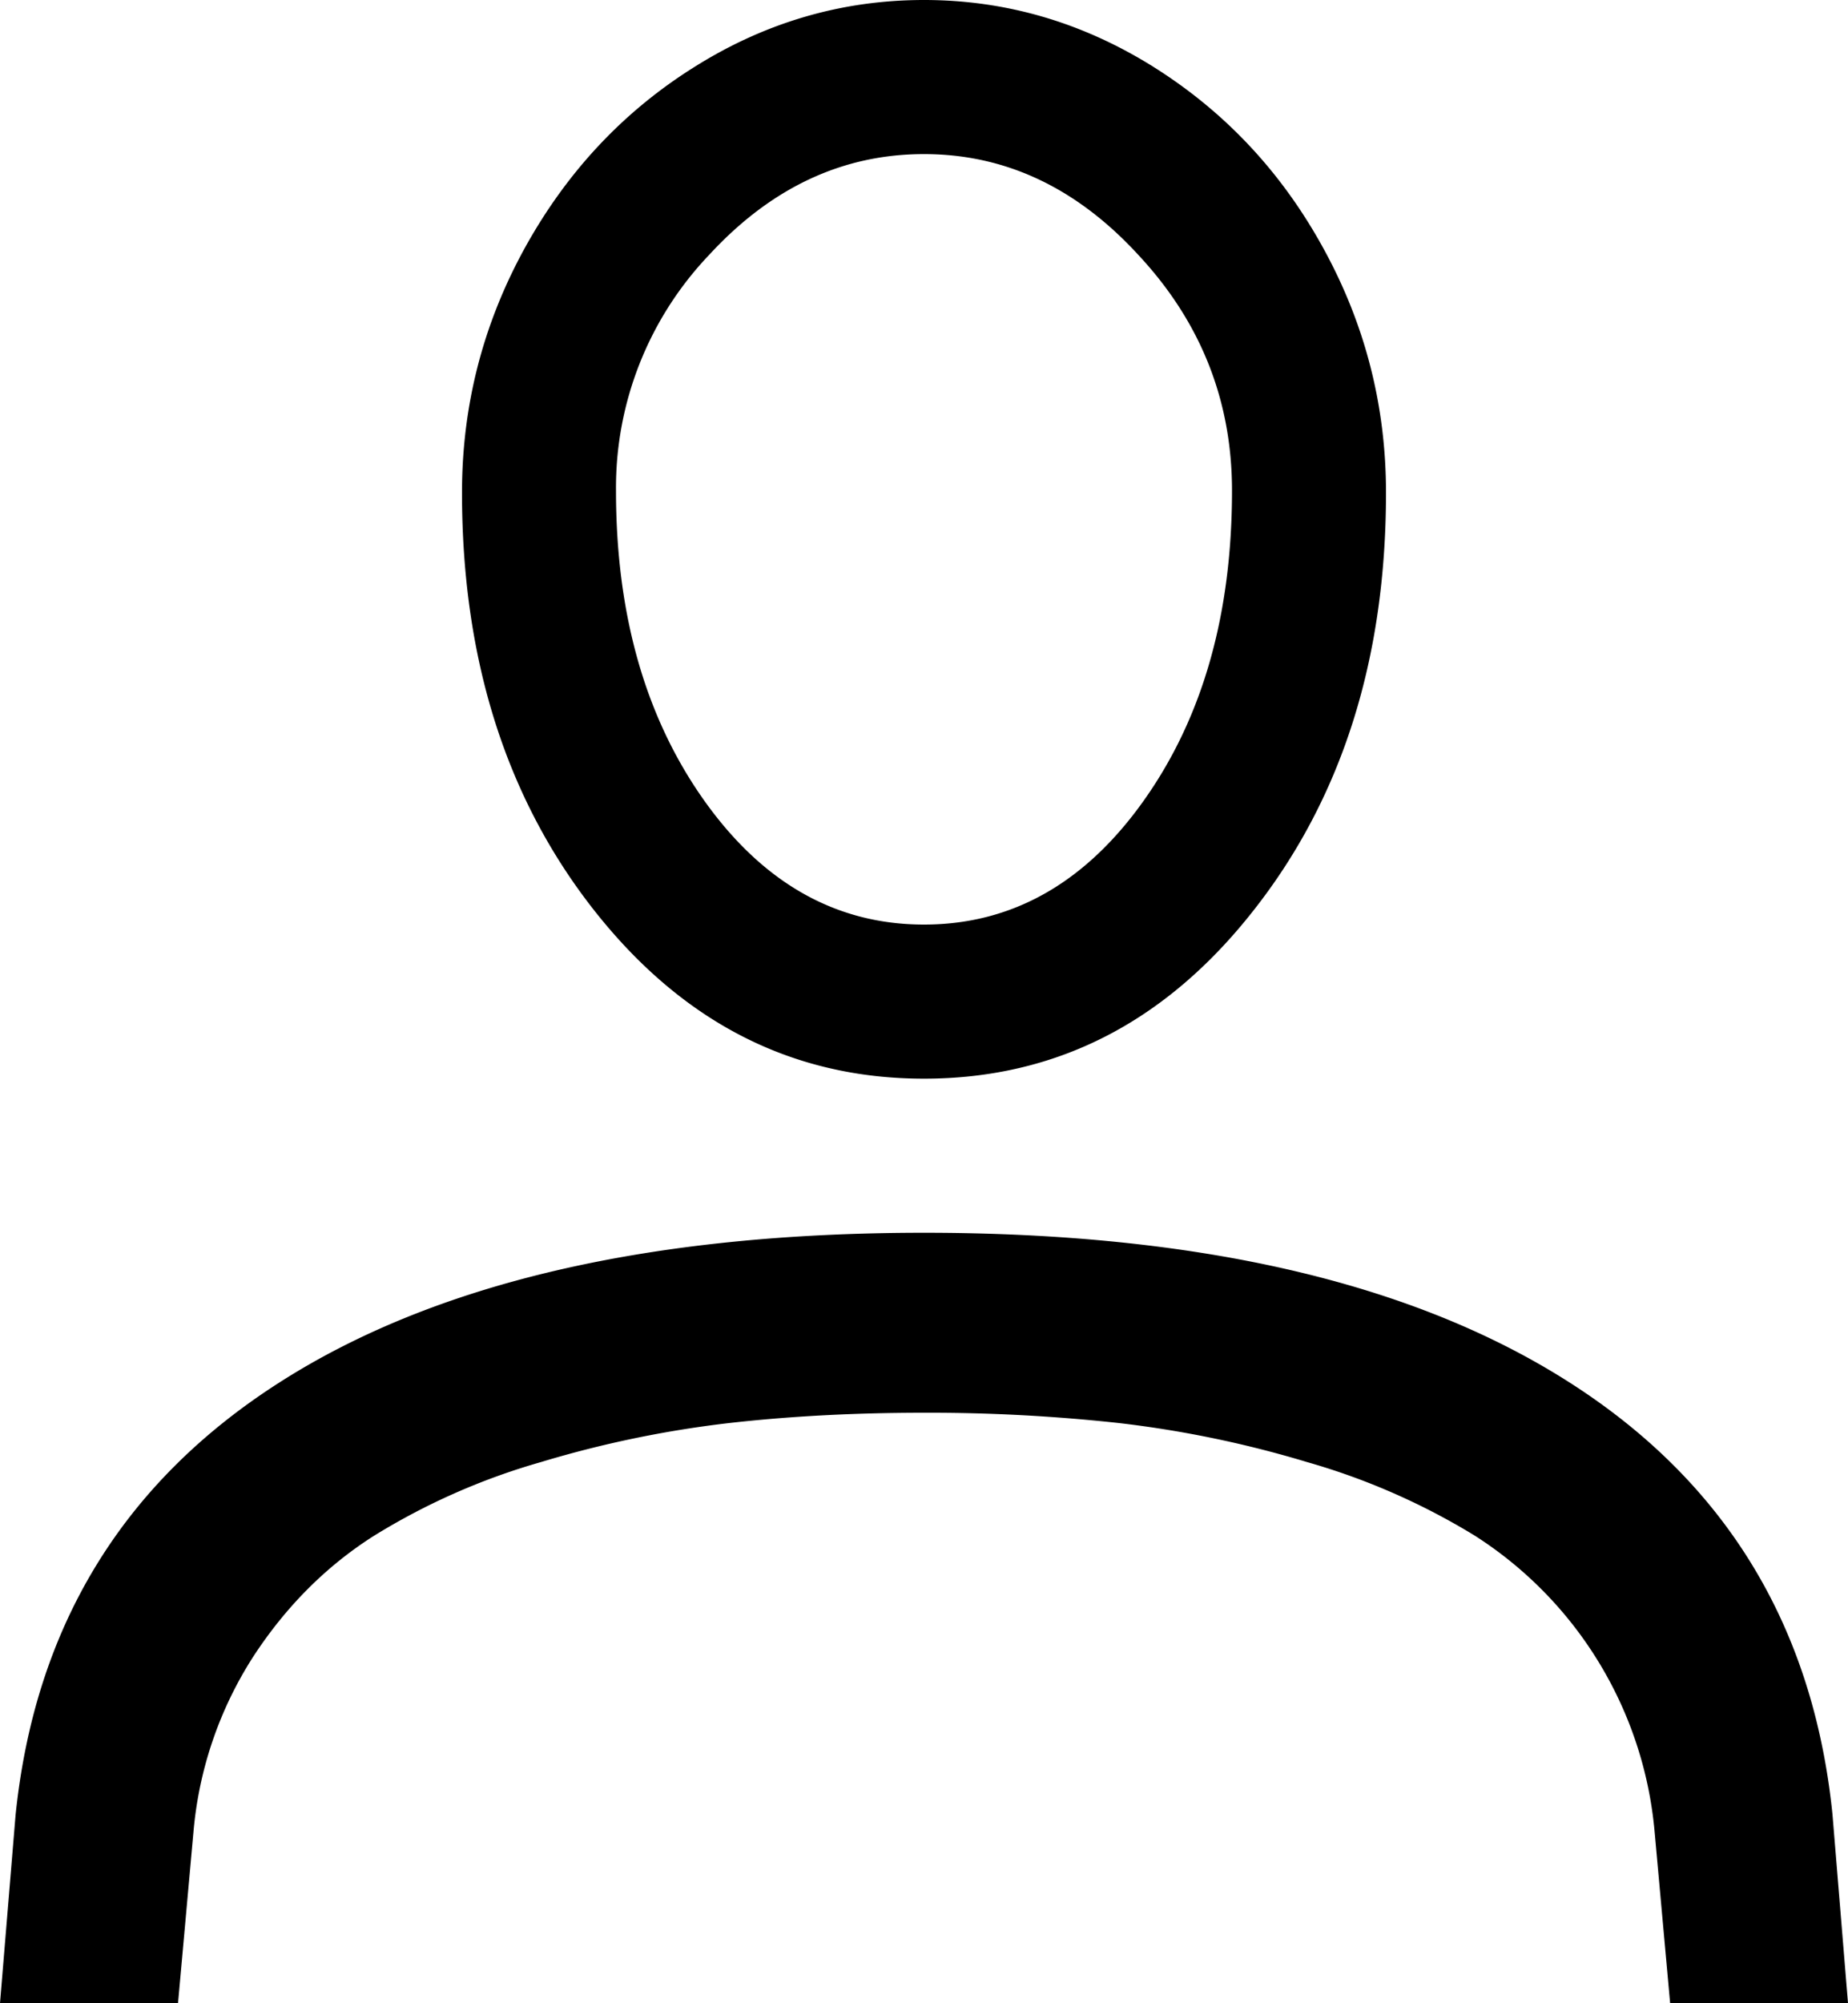 <svg width="12" height="13" xmlns="http://www.w3.org/2000/svg"><path d="M8.136 5.913C7.565 6.638 6.853 7 6 7c-.853 0-1.566-.363-2.14-1.09C3.287 5.183 3 4.279 3 3.197c0-.565.136-1.094.408-1.588.273-.494.64-.886 1.102-1.175C4.972.144 5.469 0 6 0s1.028.145 1.49.434c.462.29.83.68 1.102 1.175.272.494.408 1.023.408 1.588 0 1.082-.288 1.987-.864 2.716zM7.397 1.66C6.995 1.22 6.53 1 6 1s-.995.219-1.397.656A2.189 2.189 0 0 0 4 3.185c0 .801.19 1.47.572 2.009C4.953 5.73 5.429 6 6 6c.57 0 1.047-.269 1.428-.806C7.81 4.656 8 3.986 8 3.184c0-.58-.2-1.09-.603-1.524zM1.155 13H0l.101-1.22c.125-1.22.694-2.155 1.708-2.805C2.822 8.325 4.219 8 6 8c1.781 0 3.178.324 4.191.971 1.014.647 1.583 1.581 1.708 2.801L12 13h-1.155l-.101-1.116a2.548 2.548 0 0 0-1.17-1.92 4.393 4.393 0 0 0-1.087-.476 7.024 7.024 0 0 0-1.22-.253A11.36 11.36 0 0 0 6 9.168c-.448 0-.87.022-1.267.067a7.024 7.024 0 0 0-1.22.253 4.306 4.306 0 0 0-1.087.48c-.308.196-.57.458-.783.785a2.502 2.502 0 0 0-.387 1.138L1.156 13z" fill-rule="evenodd"/></svg>